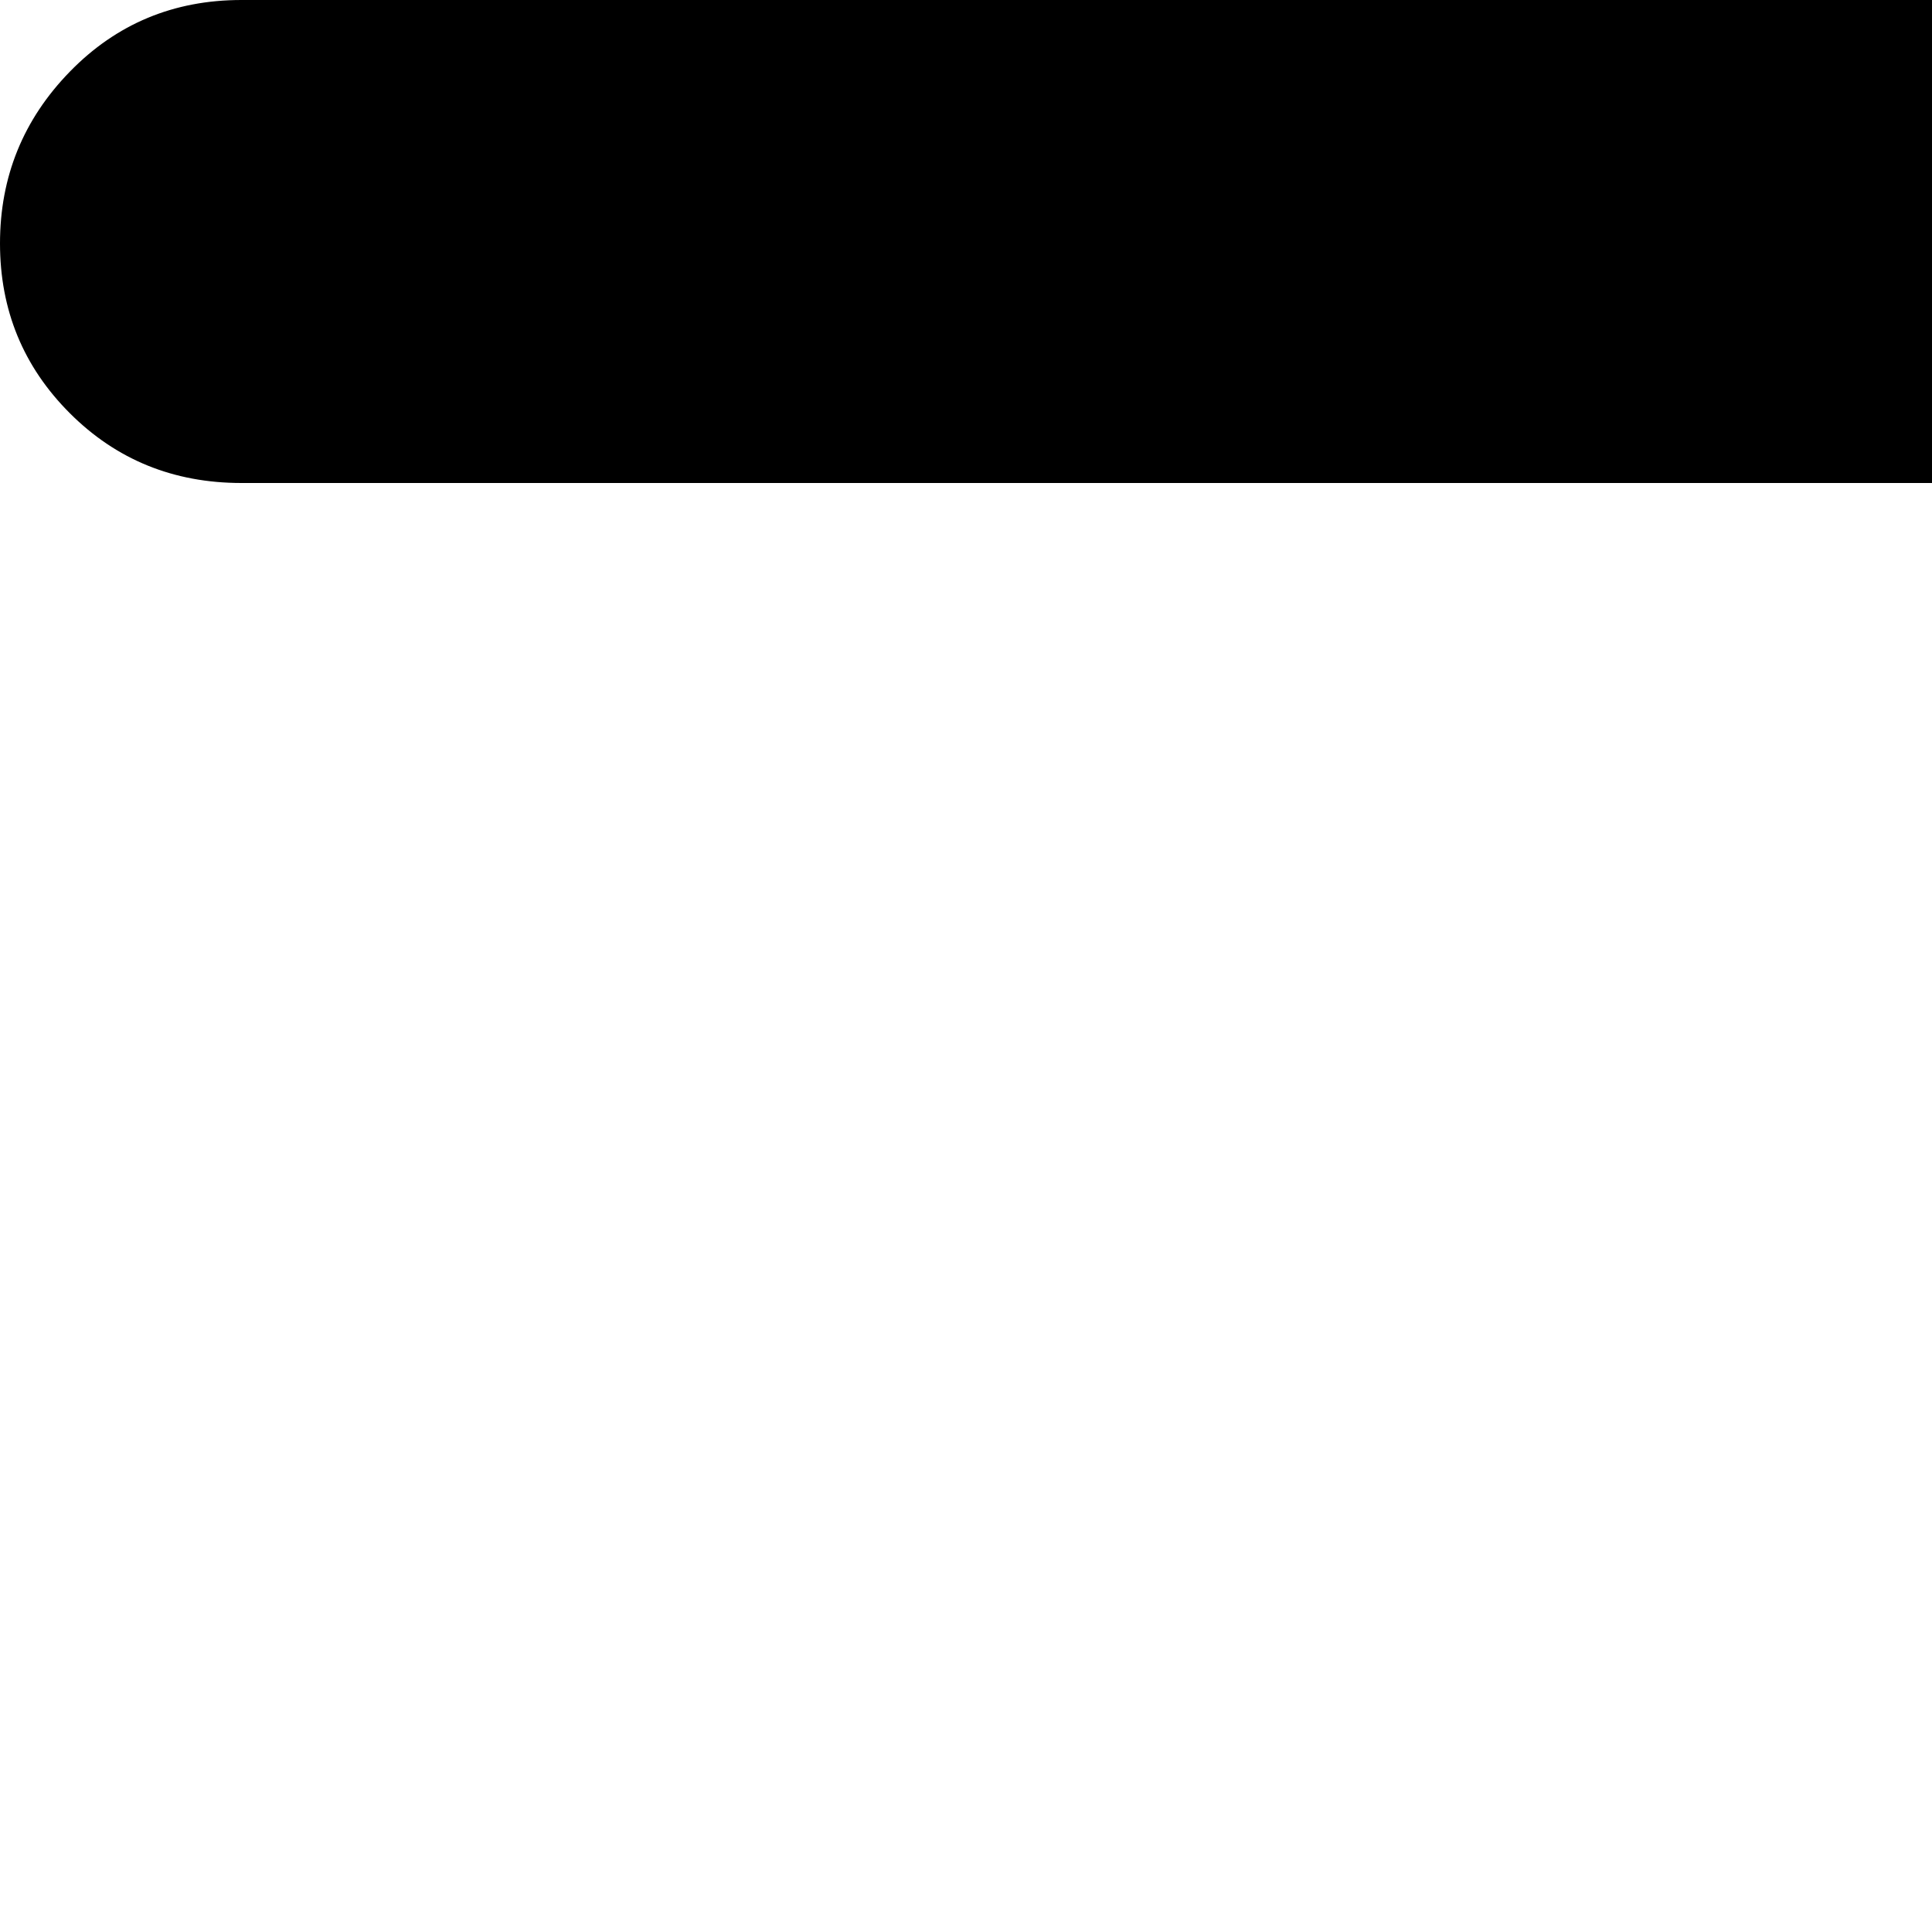 <svg xmlns="http://www.w3.org/2000/svg" version="1.1" viewBox="0 0 512 512" fill="currentColor"><path fill="currentColor" d="M736 416L448 960q-1 1-4 7t-5 9.5l-6 10.5l-7 11l-8.5 9.5l-10 8.5l-11 5.5l-12.5 2.5q-27 0-45.5-15T320 960q0-20 32-64q139-262 261-511q12-24 18.5-56.5T639 276l1-20q0-53-37.5-90.5T512 128H64q-27 0-45.5-18.5T0 64.5T18.5 19T64 0h448q106 0 181 75t75 181q0 40-11 90t-21 70"/></svg>